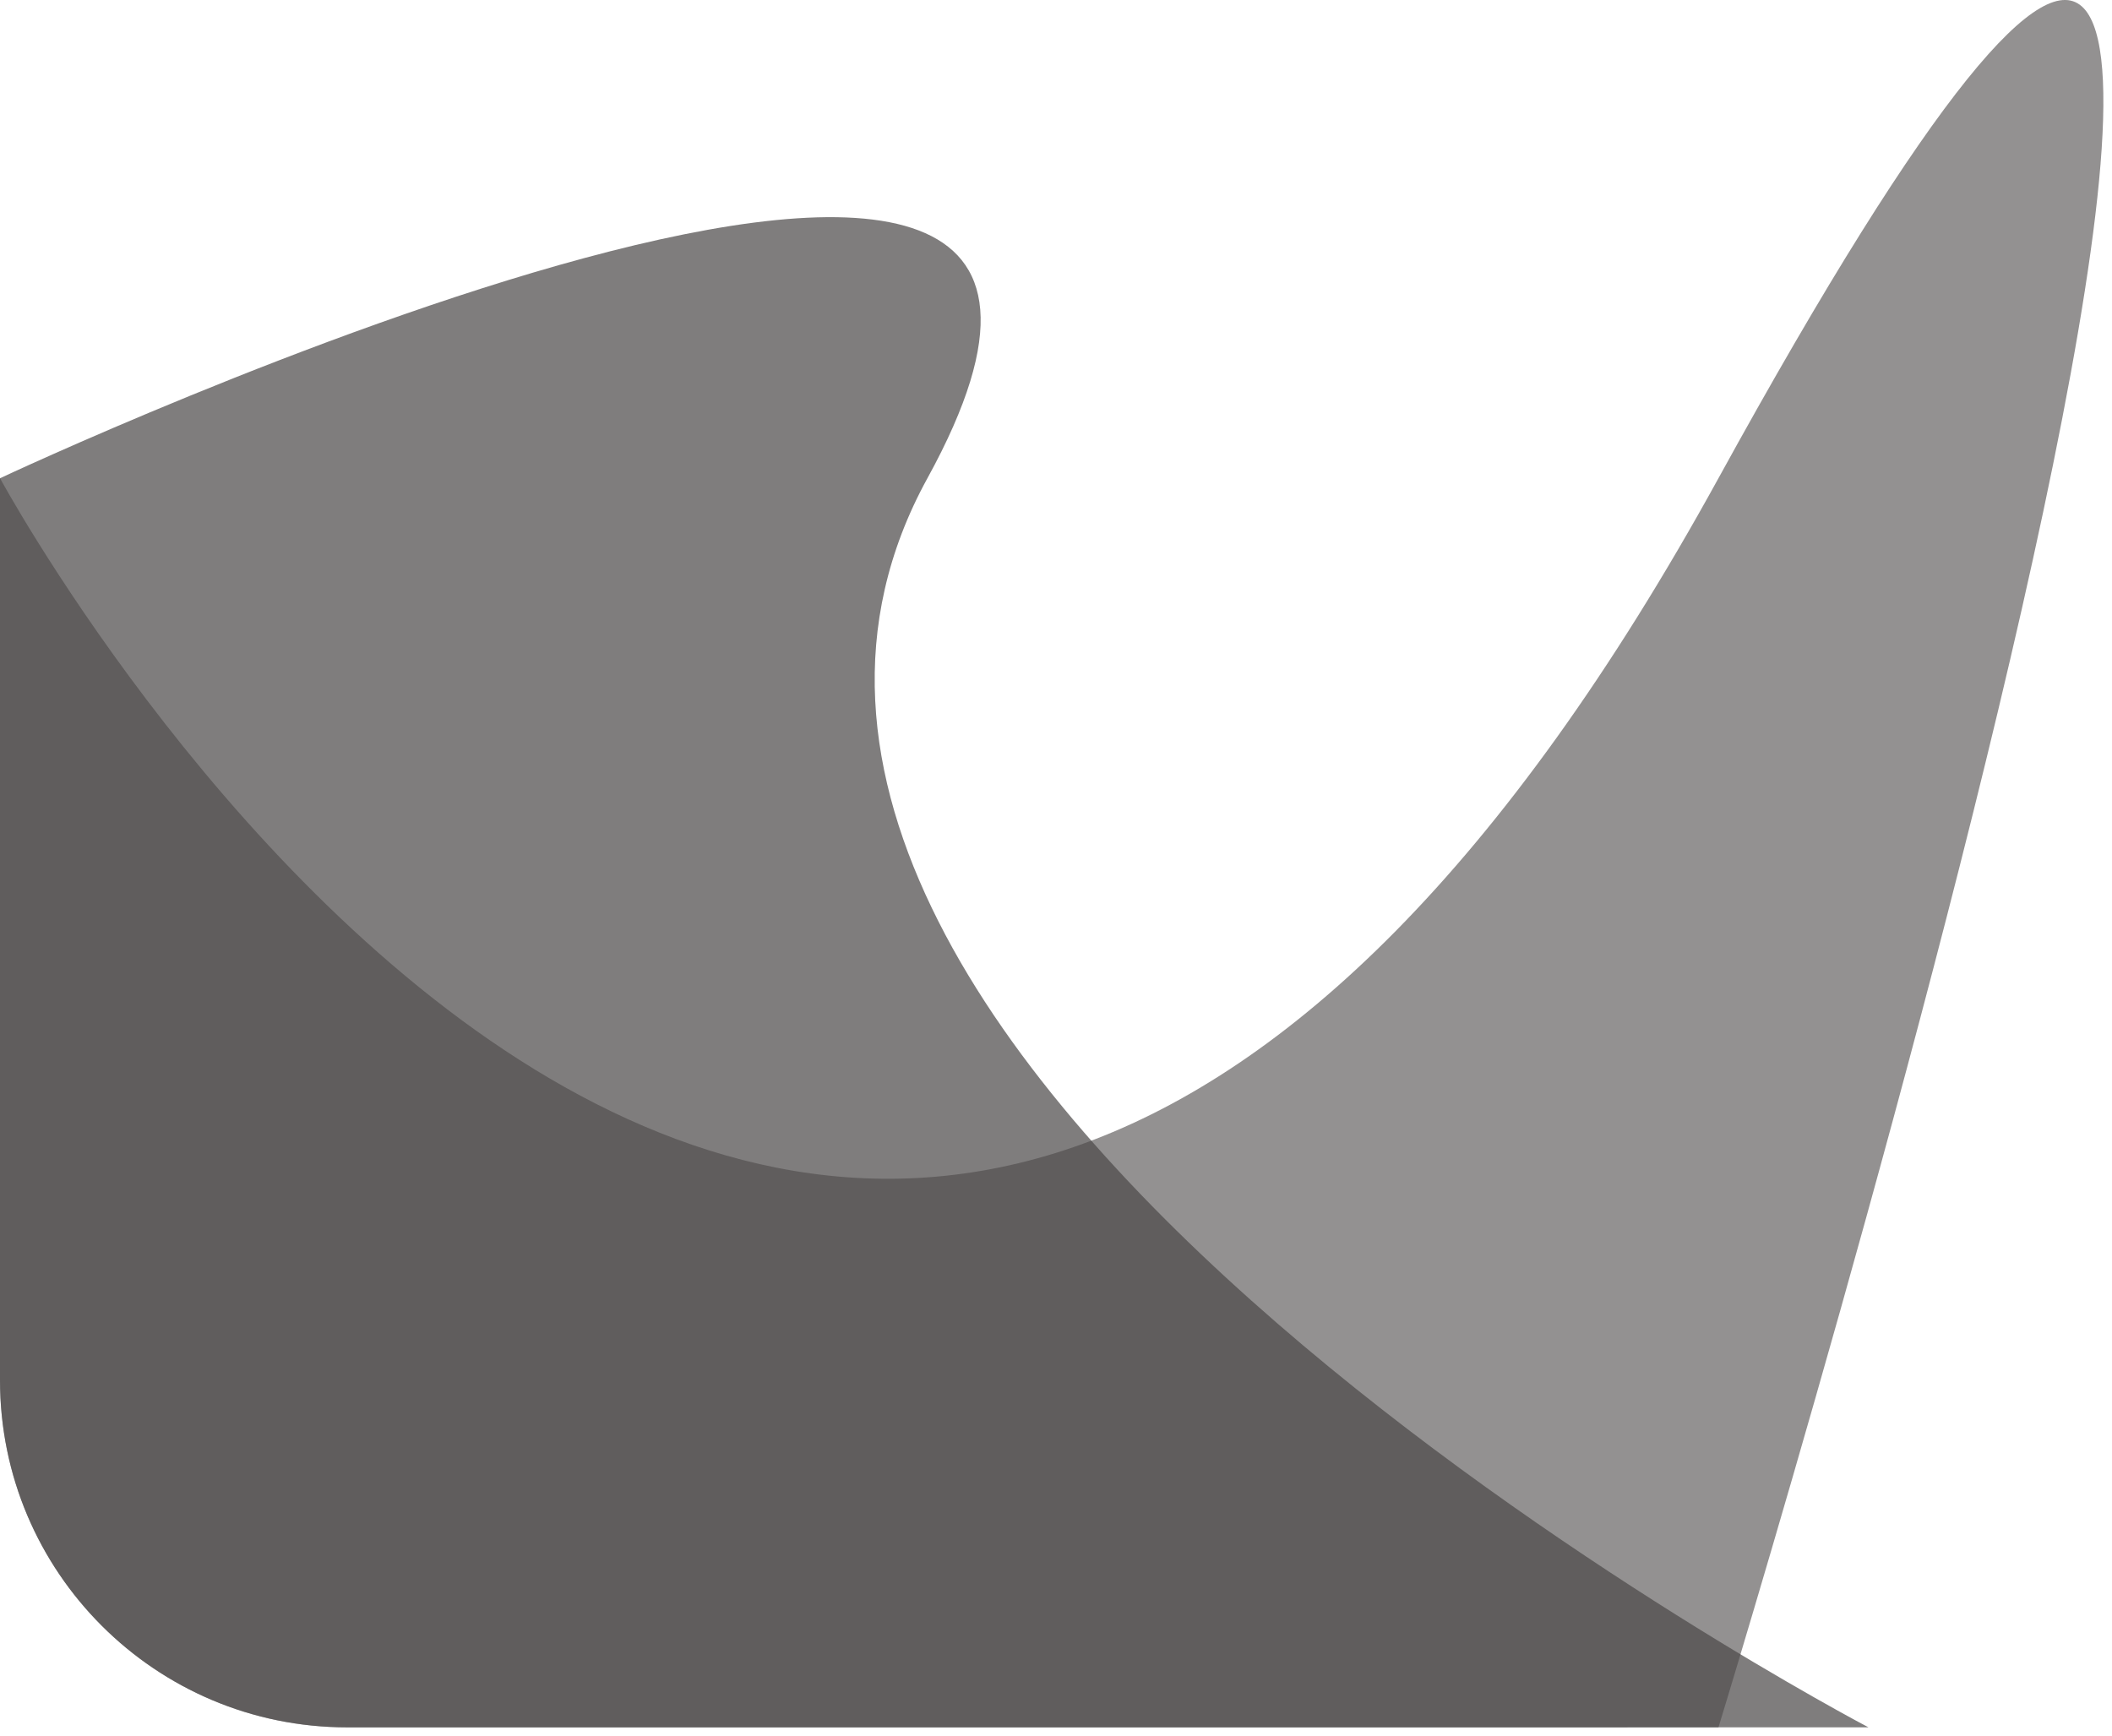 <svg width="73" height="60" viewBox="0 0 73 60" fill="none" xmlns="http://www.w3.org/2000/svg">
<path d="M0 16.529C0 16.529 29.463 71.015 59.398 16.529C89.333 -37.956 59.398 59.706 59.398 59.706H12C5.373 59.706 0 54.334 0 47.706V16.529Z" fill="#4B4848" fill-opacity="0.6"/>
<path d="M0 16.531C0 16.531 43.212 -3.774 32.056 16.53C20.901 36.833 64.584 59.707 64.584 59.707L12 59.708C5.373 59.708 0 54.335 0 47.708V16.531Z" fill="#4B4848" fill-opacity="0.71"/>
</svg>
